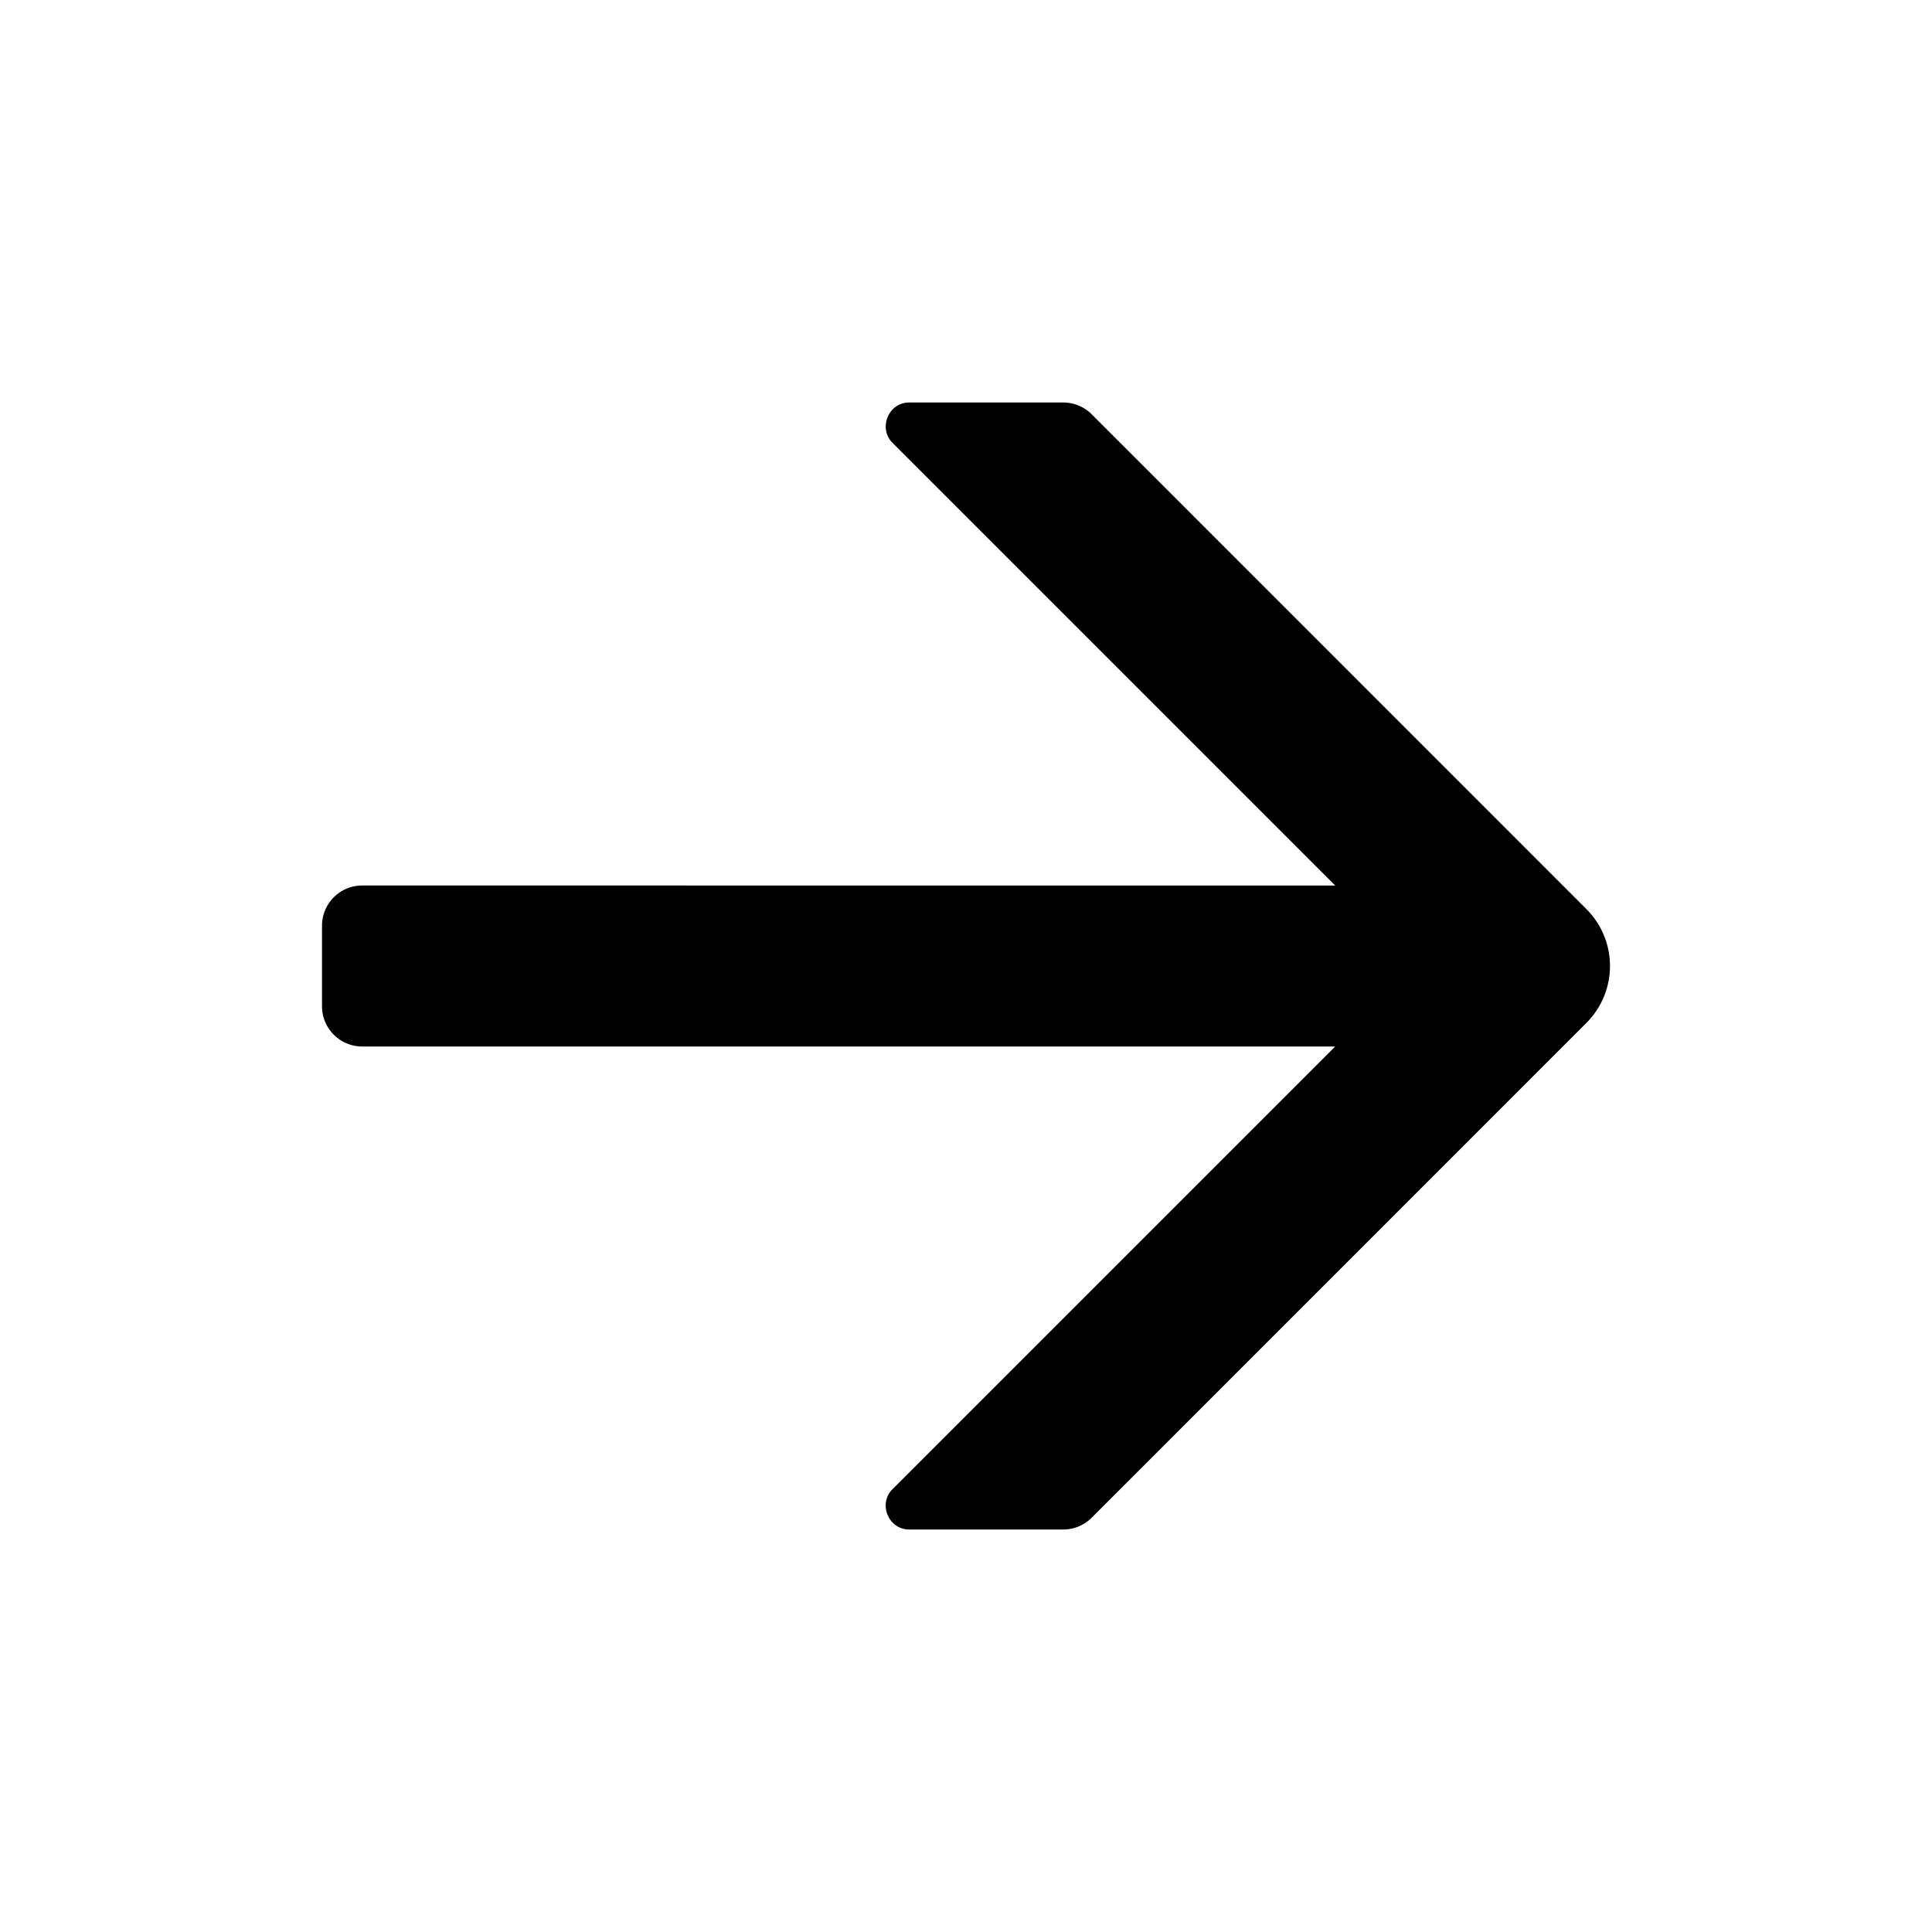 <svg class="uitk-icon uitk-icon-directional uitk-icon-small uitk-icon-default-theme" aria-hidden="true" viewBox="0 0 24 24" xmlns="http://www.w3.org/2000/svg" xmlns:xlink="http://www.w3.org/1999/xlink"><path d="m11.086 5.5 5.5 5.5H4.5a.5.5 0 0 0-.5.5v1a.5.5 0 0 0 .5.5h12.086l-5.505 5.505c-.172.18-.043.495.212.495h1.914a.5.5 0 0 0 .354-.146l6.146-6.147a1 1 0 0 0 0-1.414l-6.146-6.147A.5.5 0 0 0 13.207 5h-1.914c-.258 0-.385.322-.207.5z"></path></svg>